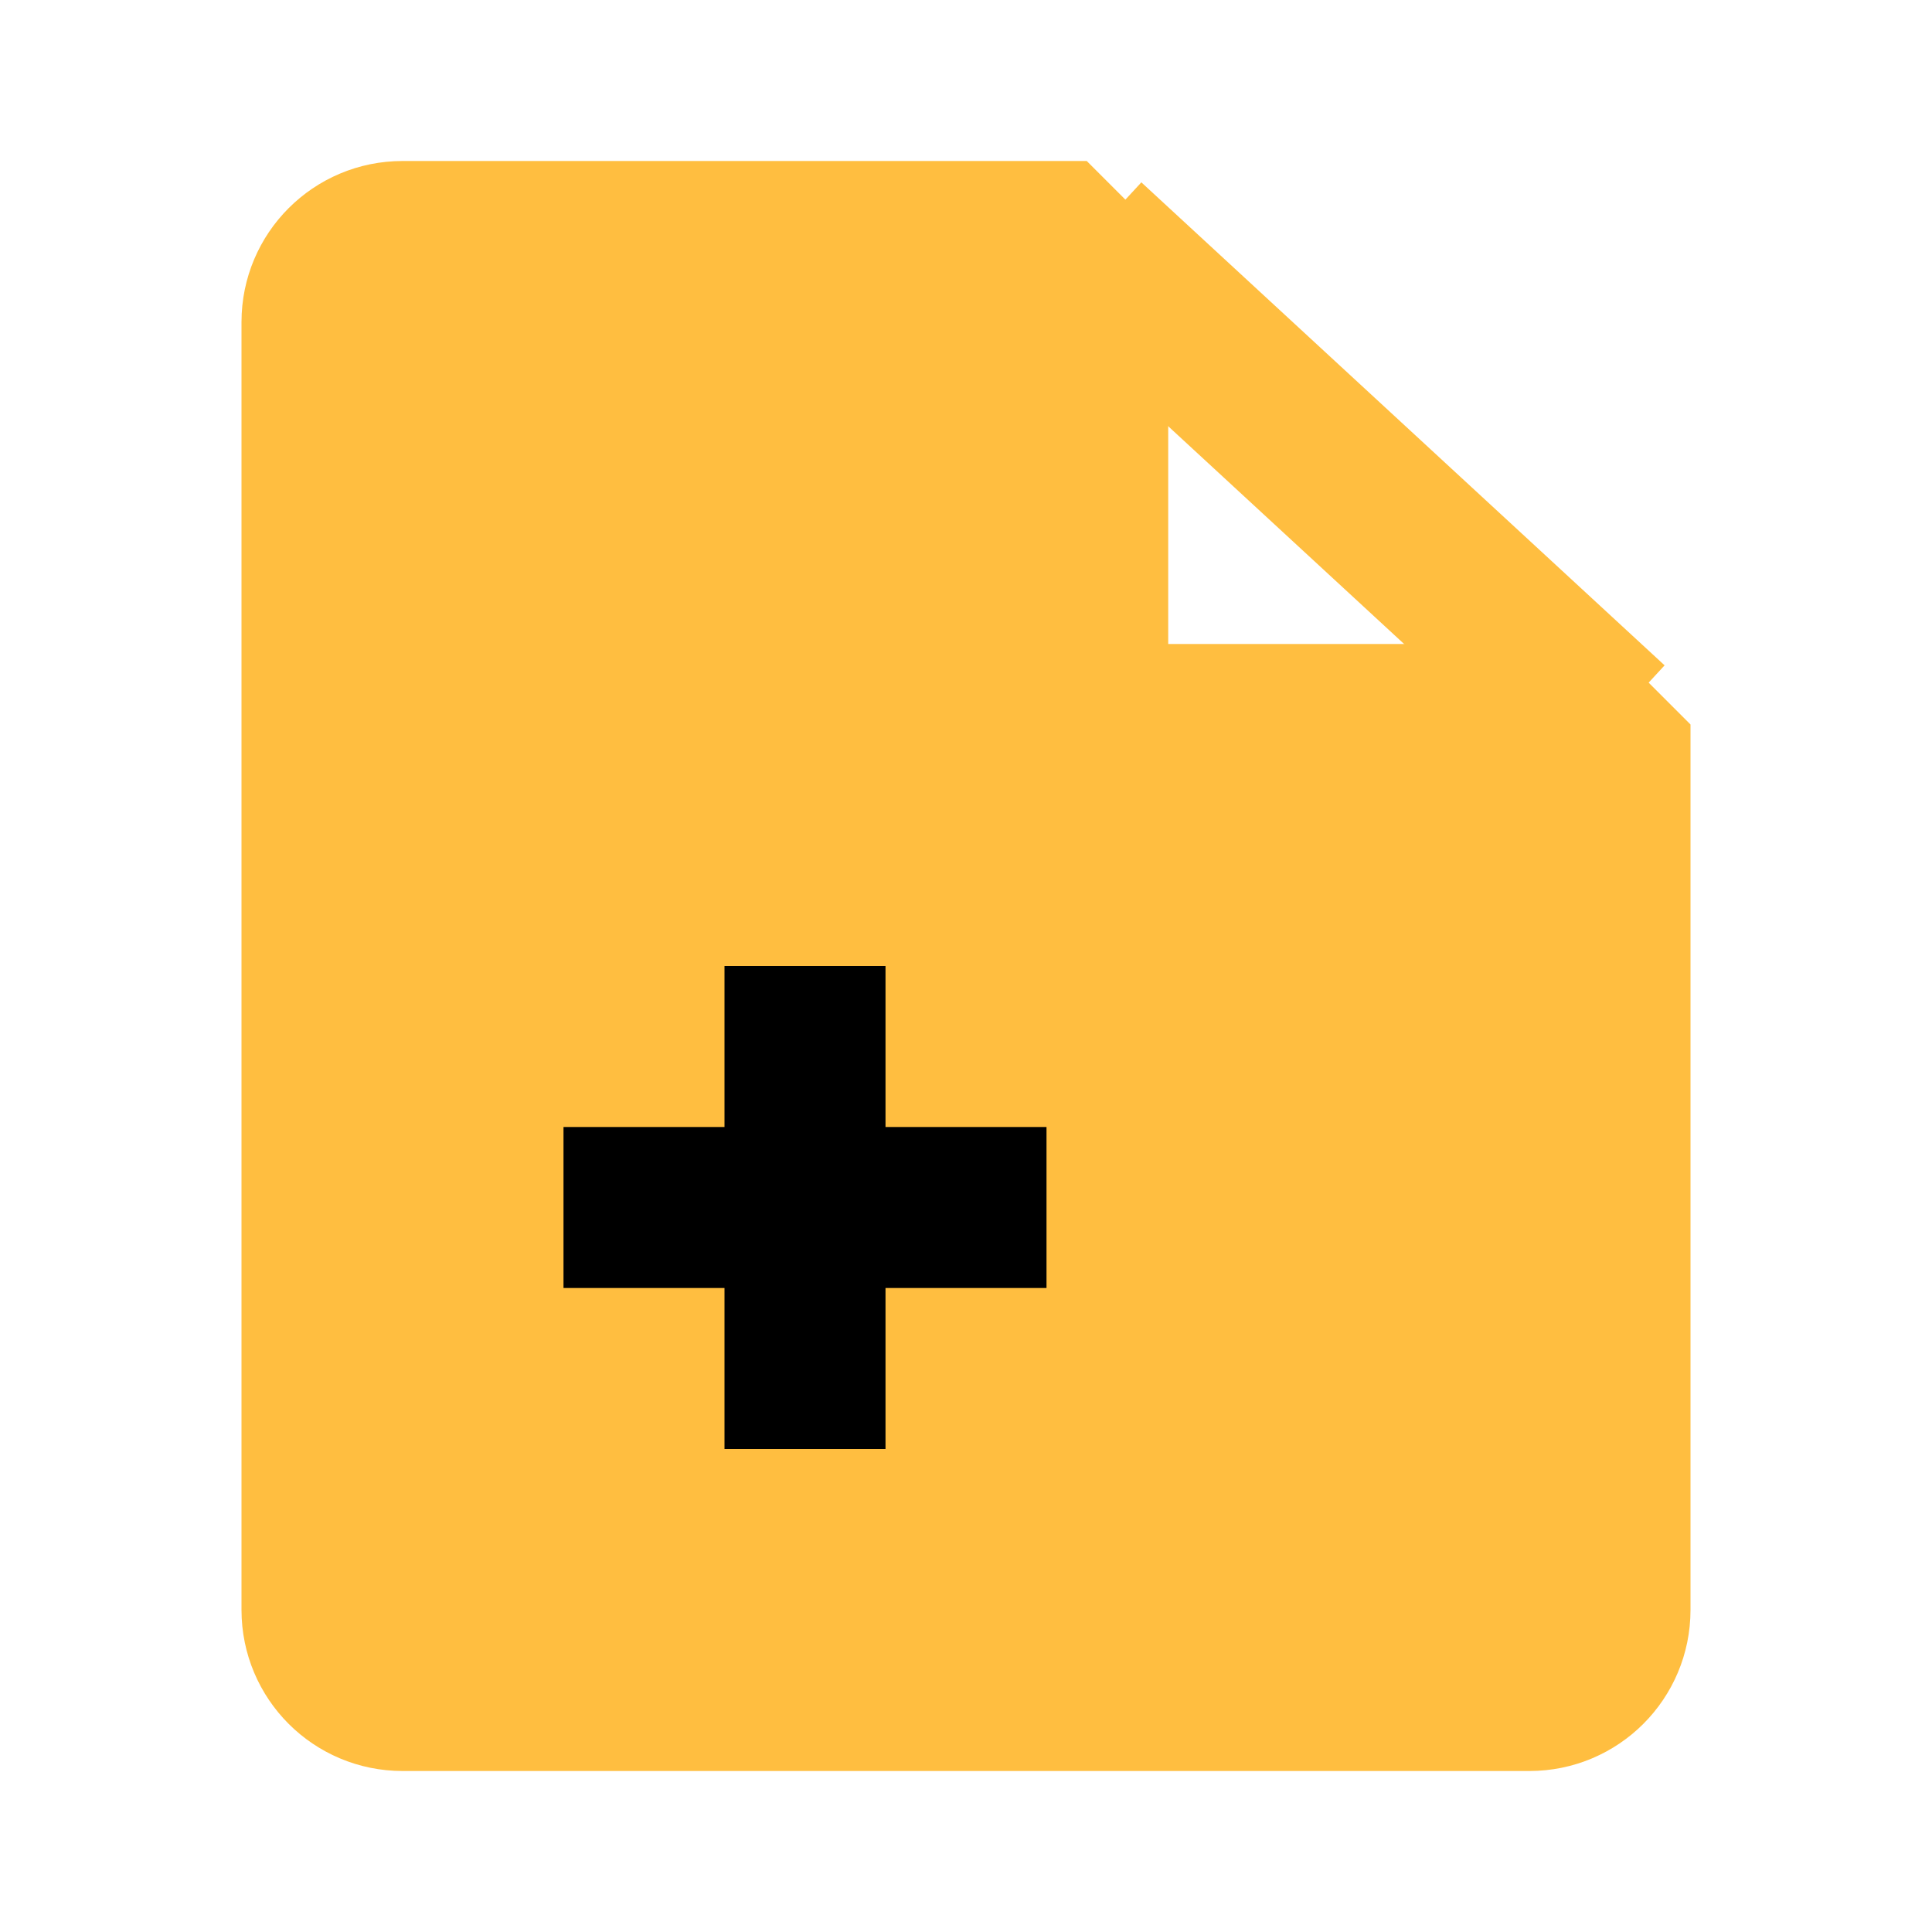 <?xml version="1.0" encoding="UTF-8"?><svg width="24" height="24" viewBox="0 0 48 48" fill="none" xmlns="http://www.w3.org/2000/svg"><path fill-rule="evenodd" clip-rule="evenodd" d="M8 8C8 6.895 8.895 6 10 6H27V18H40V40C40 41.105 39.105 42 38 42H10C8.895 42 8 41.105 8 40V8Z" fill="#ffbe40" stroke="#ffbe40" stroke-width="4" stroke-linejoin="bevel"/><path d="M27 6L40 18" stroke="#ffbe40" stroke-width="4" stroke-linecap="butt" stroke-linejoin="bevel"/><path d="M27.024 6V18.082H40" stroke="#ffbe40" stroke-width="4" stroke-linecap="butt" stroke-linejoin="bevel"/><path d="M14 30H26" stroke="#000" stroke-width="4" stroke-linecap="butt"/><path d="M20 24V36" stroke="#000" stroke-width="4" stroke-linecap="butt"/></svg>